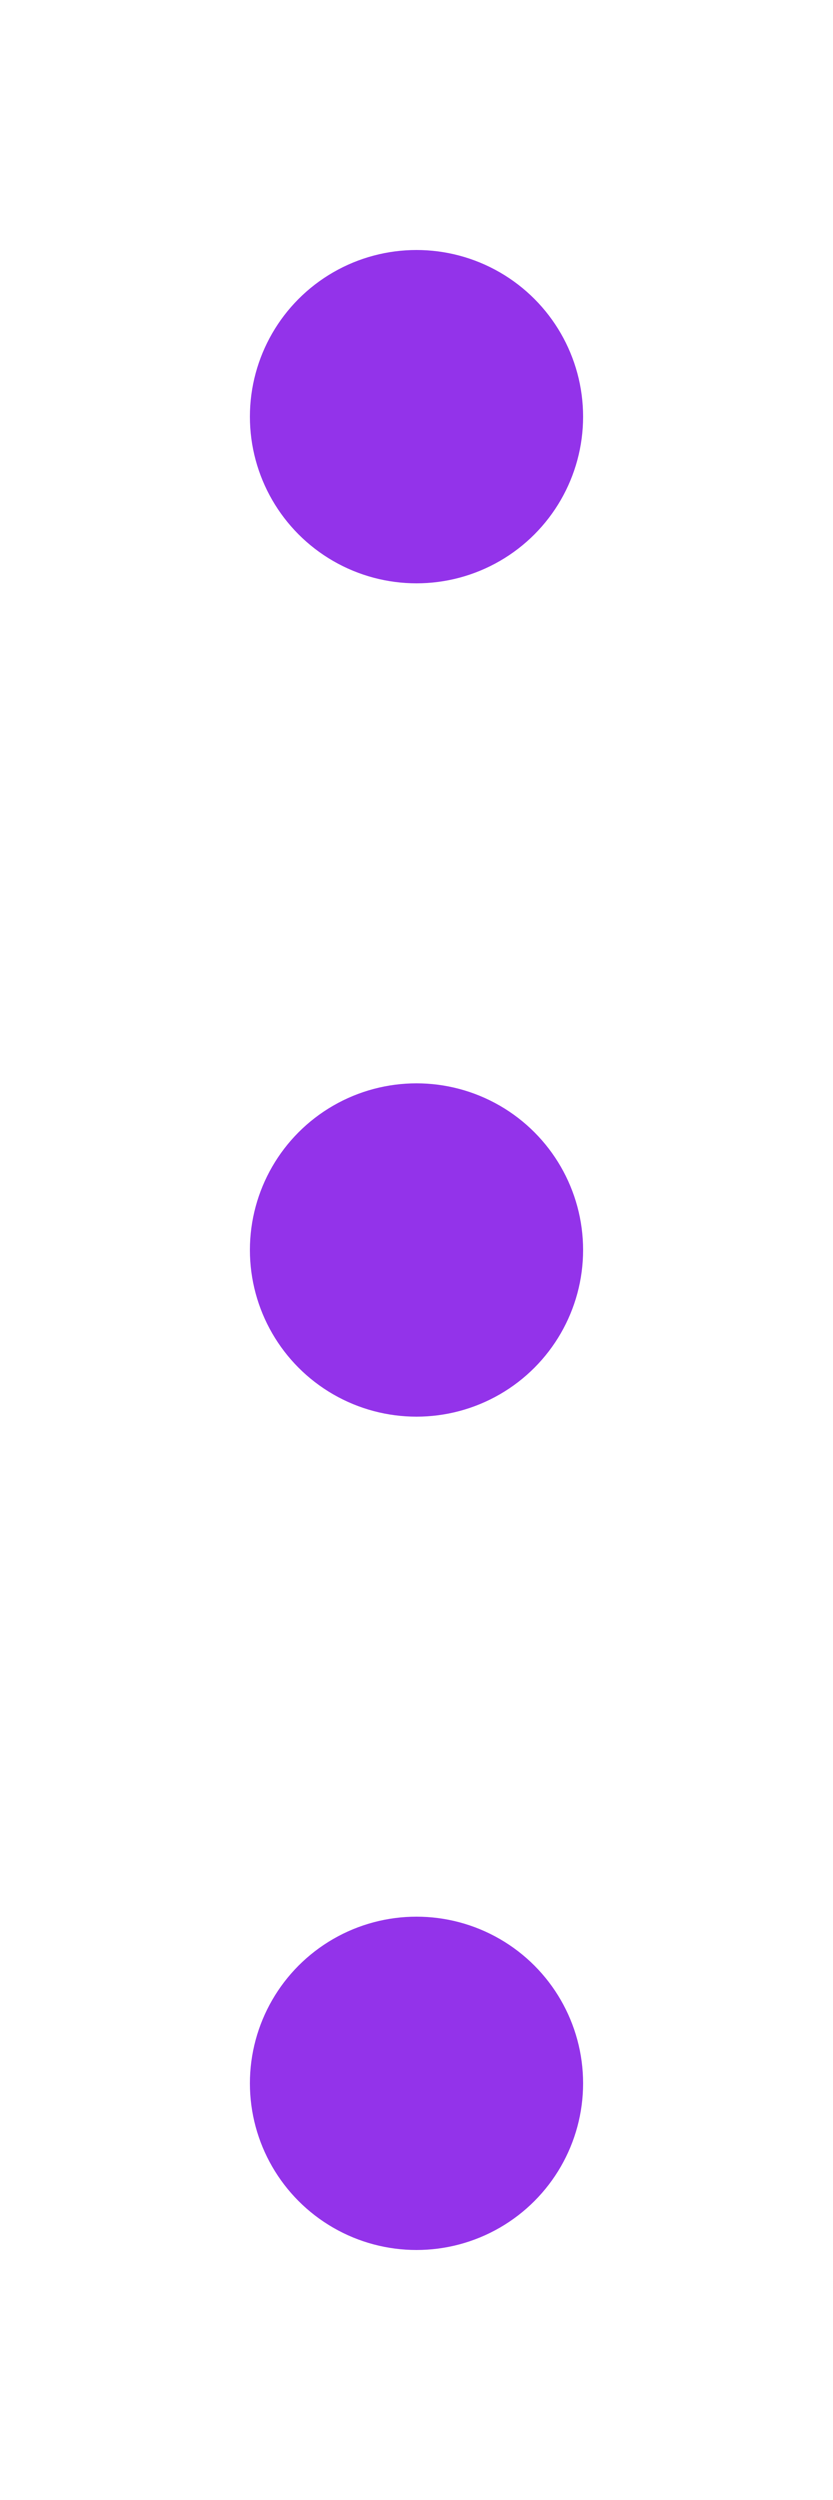 <svg width="100" height="300" xmlns="http://www.w3.org/2000/svg">
  <!-- Dot 1 -->
  <circle cx="50" cy="50" r="20" fill="rgb(147, 51, 234)" />
  <!-- Dot 2 -->
  <circle cx="50" cy="150" r="20" fill="rgb(147, 51, 234)" />
  <!-- Dot 3 -->
  <circle cx="50" cy="250" r="20" fill="rgb(147, 51, 234)" />
</svg>
